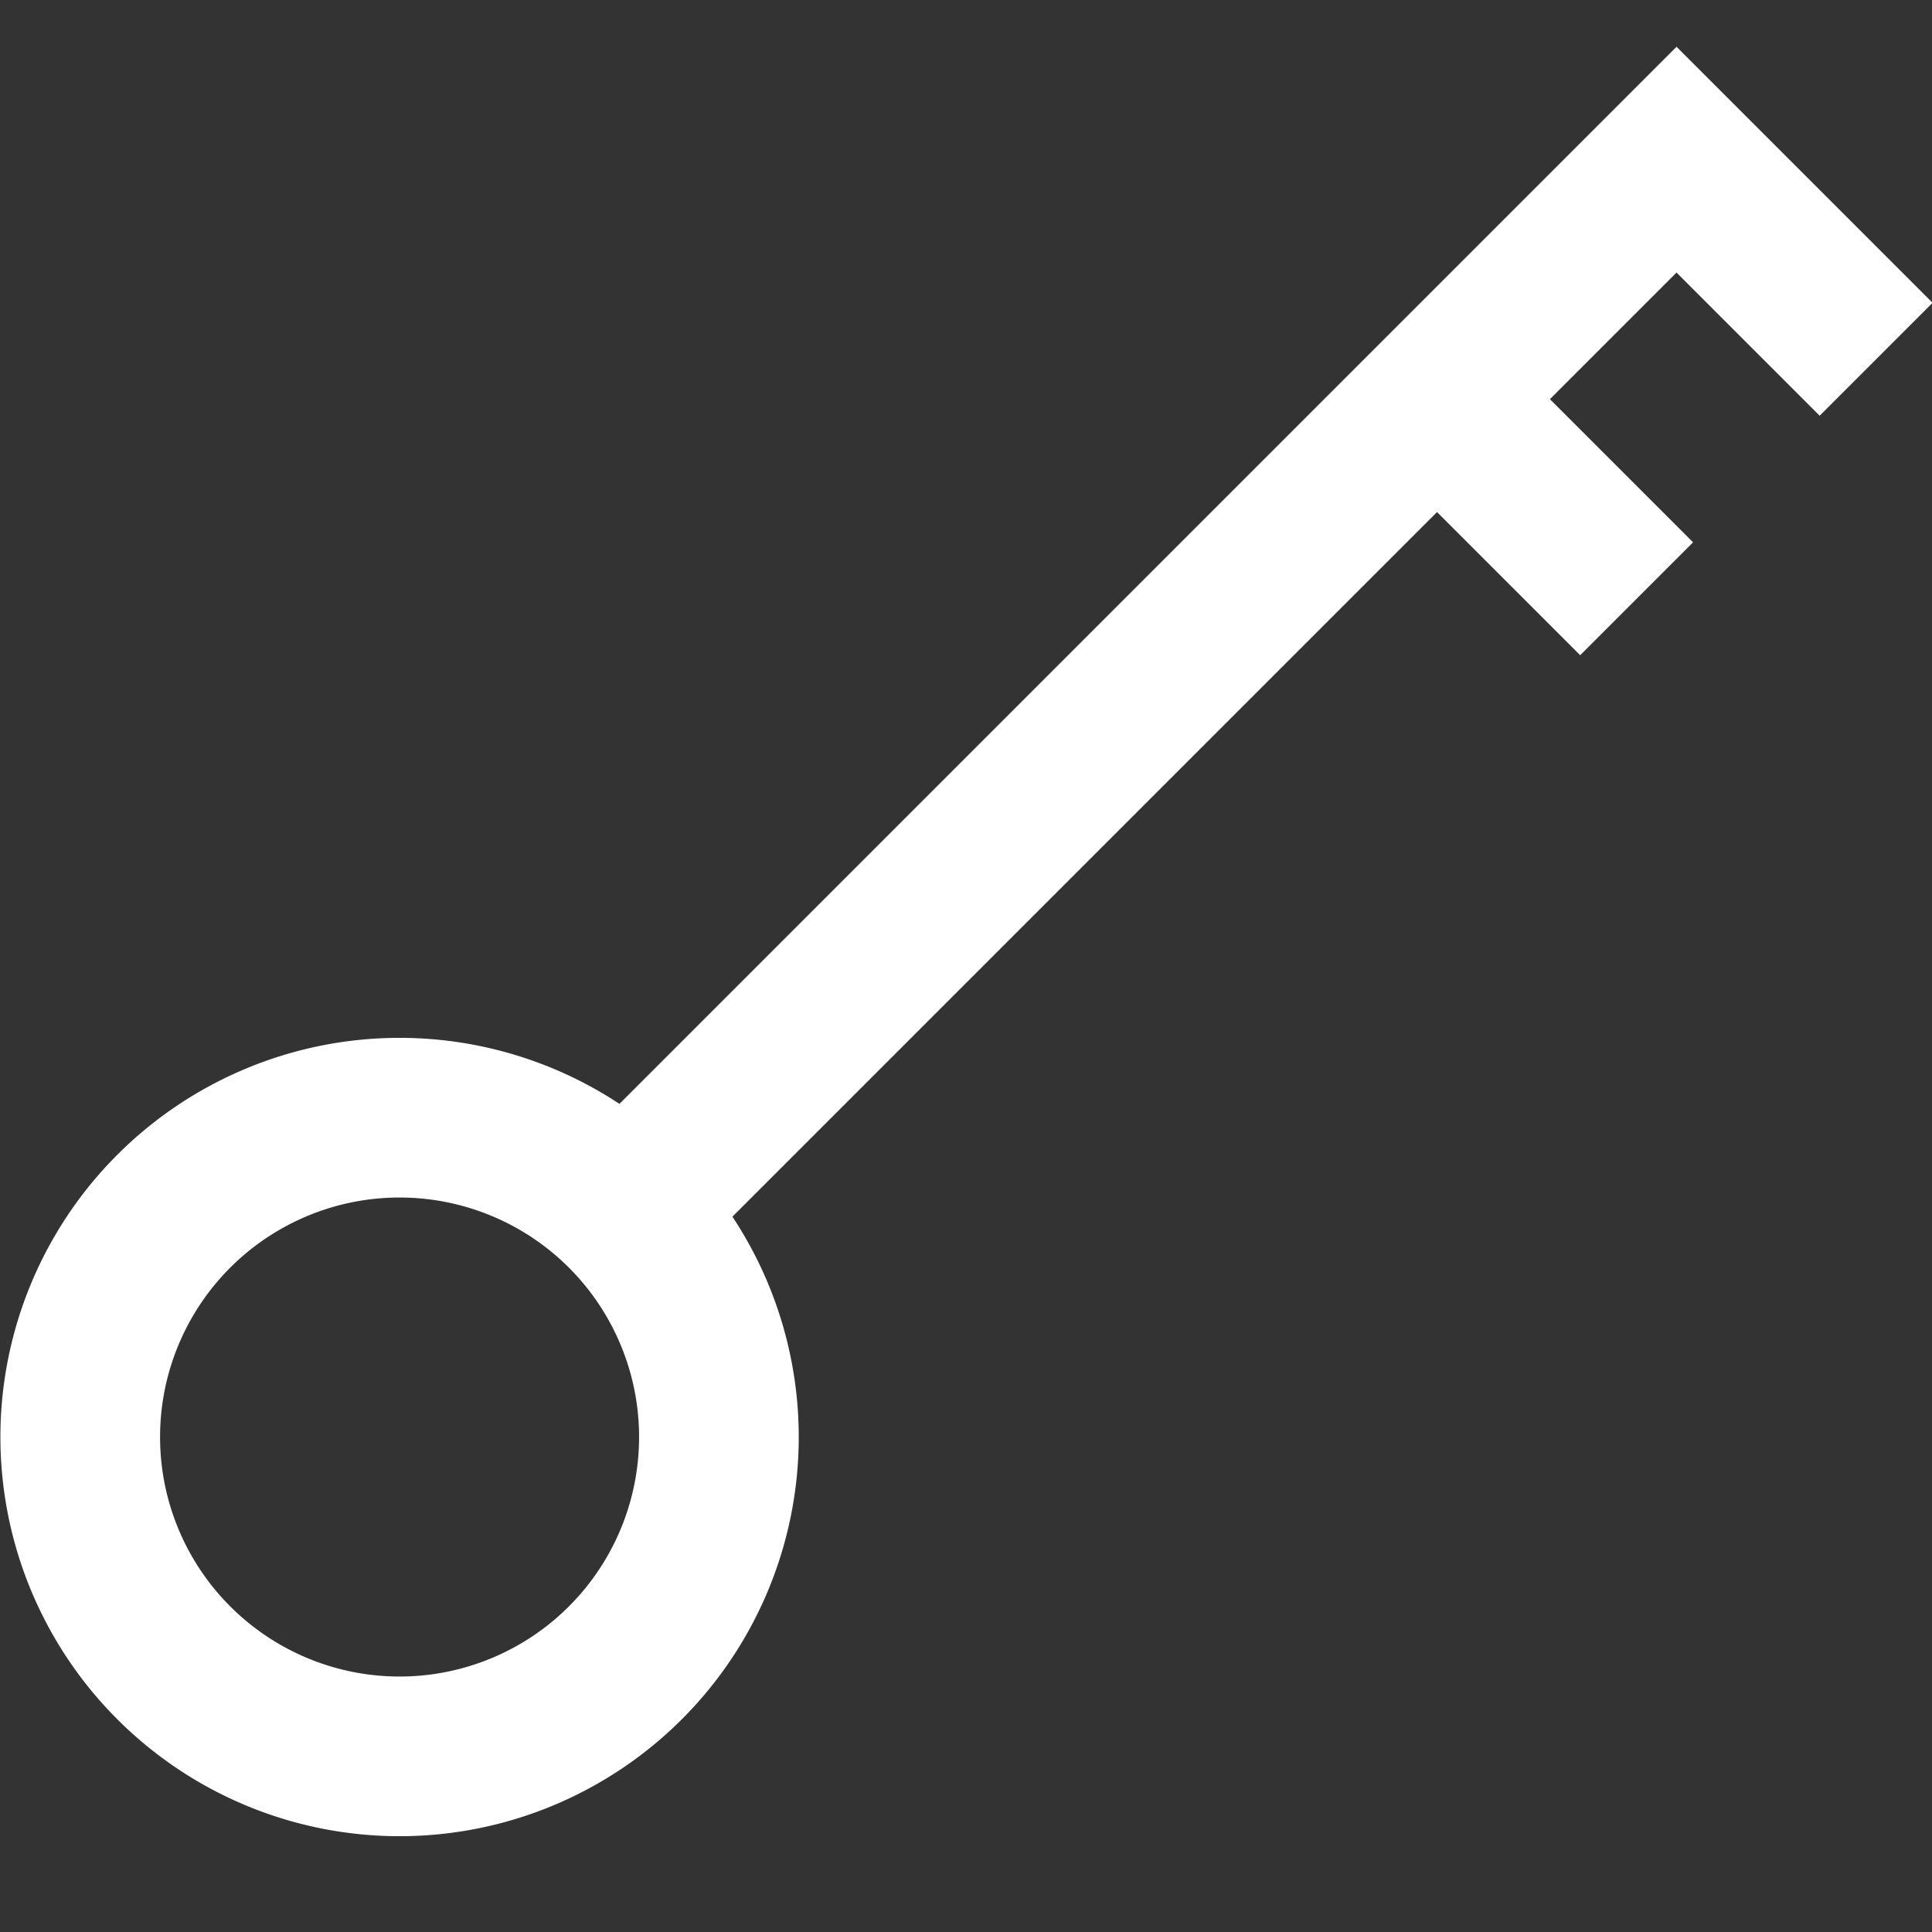 <?xml version="1.0" standalone="yes"?>
<svg xmlns="http://www.w3.org/2000/svg" width="242" height="242">
<rect width="100%" height="100%" fill="#333333" stroke="none"/>
<path style="fill:none; stroke:#ffffff; stroke-width:20;" d="M 50 140 a 40 40 0 1 0 0.1 0 Z"/>
<path style="fill:none; stroke:#ffffff; stroke-width:20;" d="M 80 150 L 210 20 L 235 45 M 180 50 L 205 75"/>
</svg>
